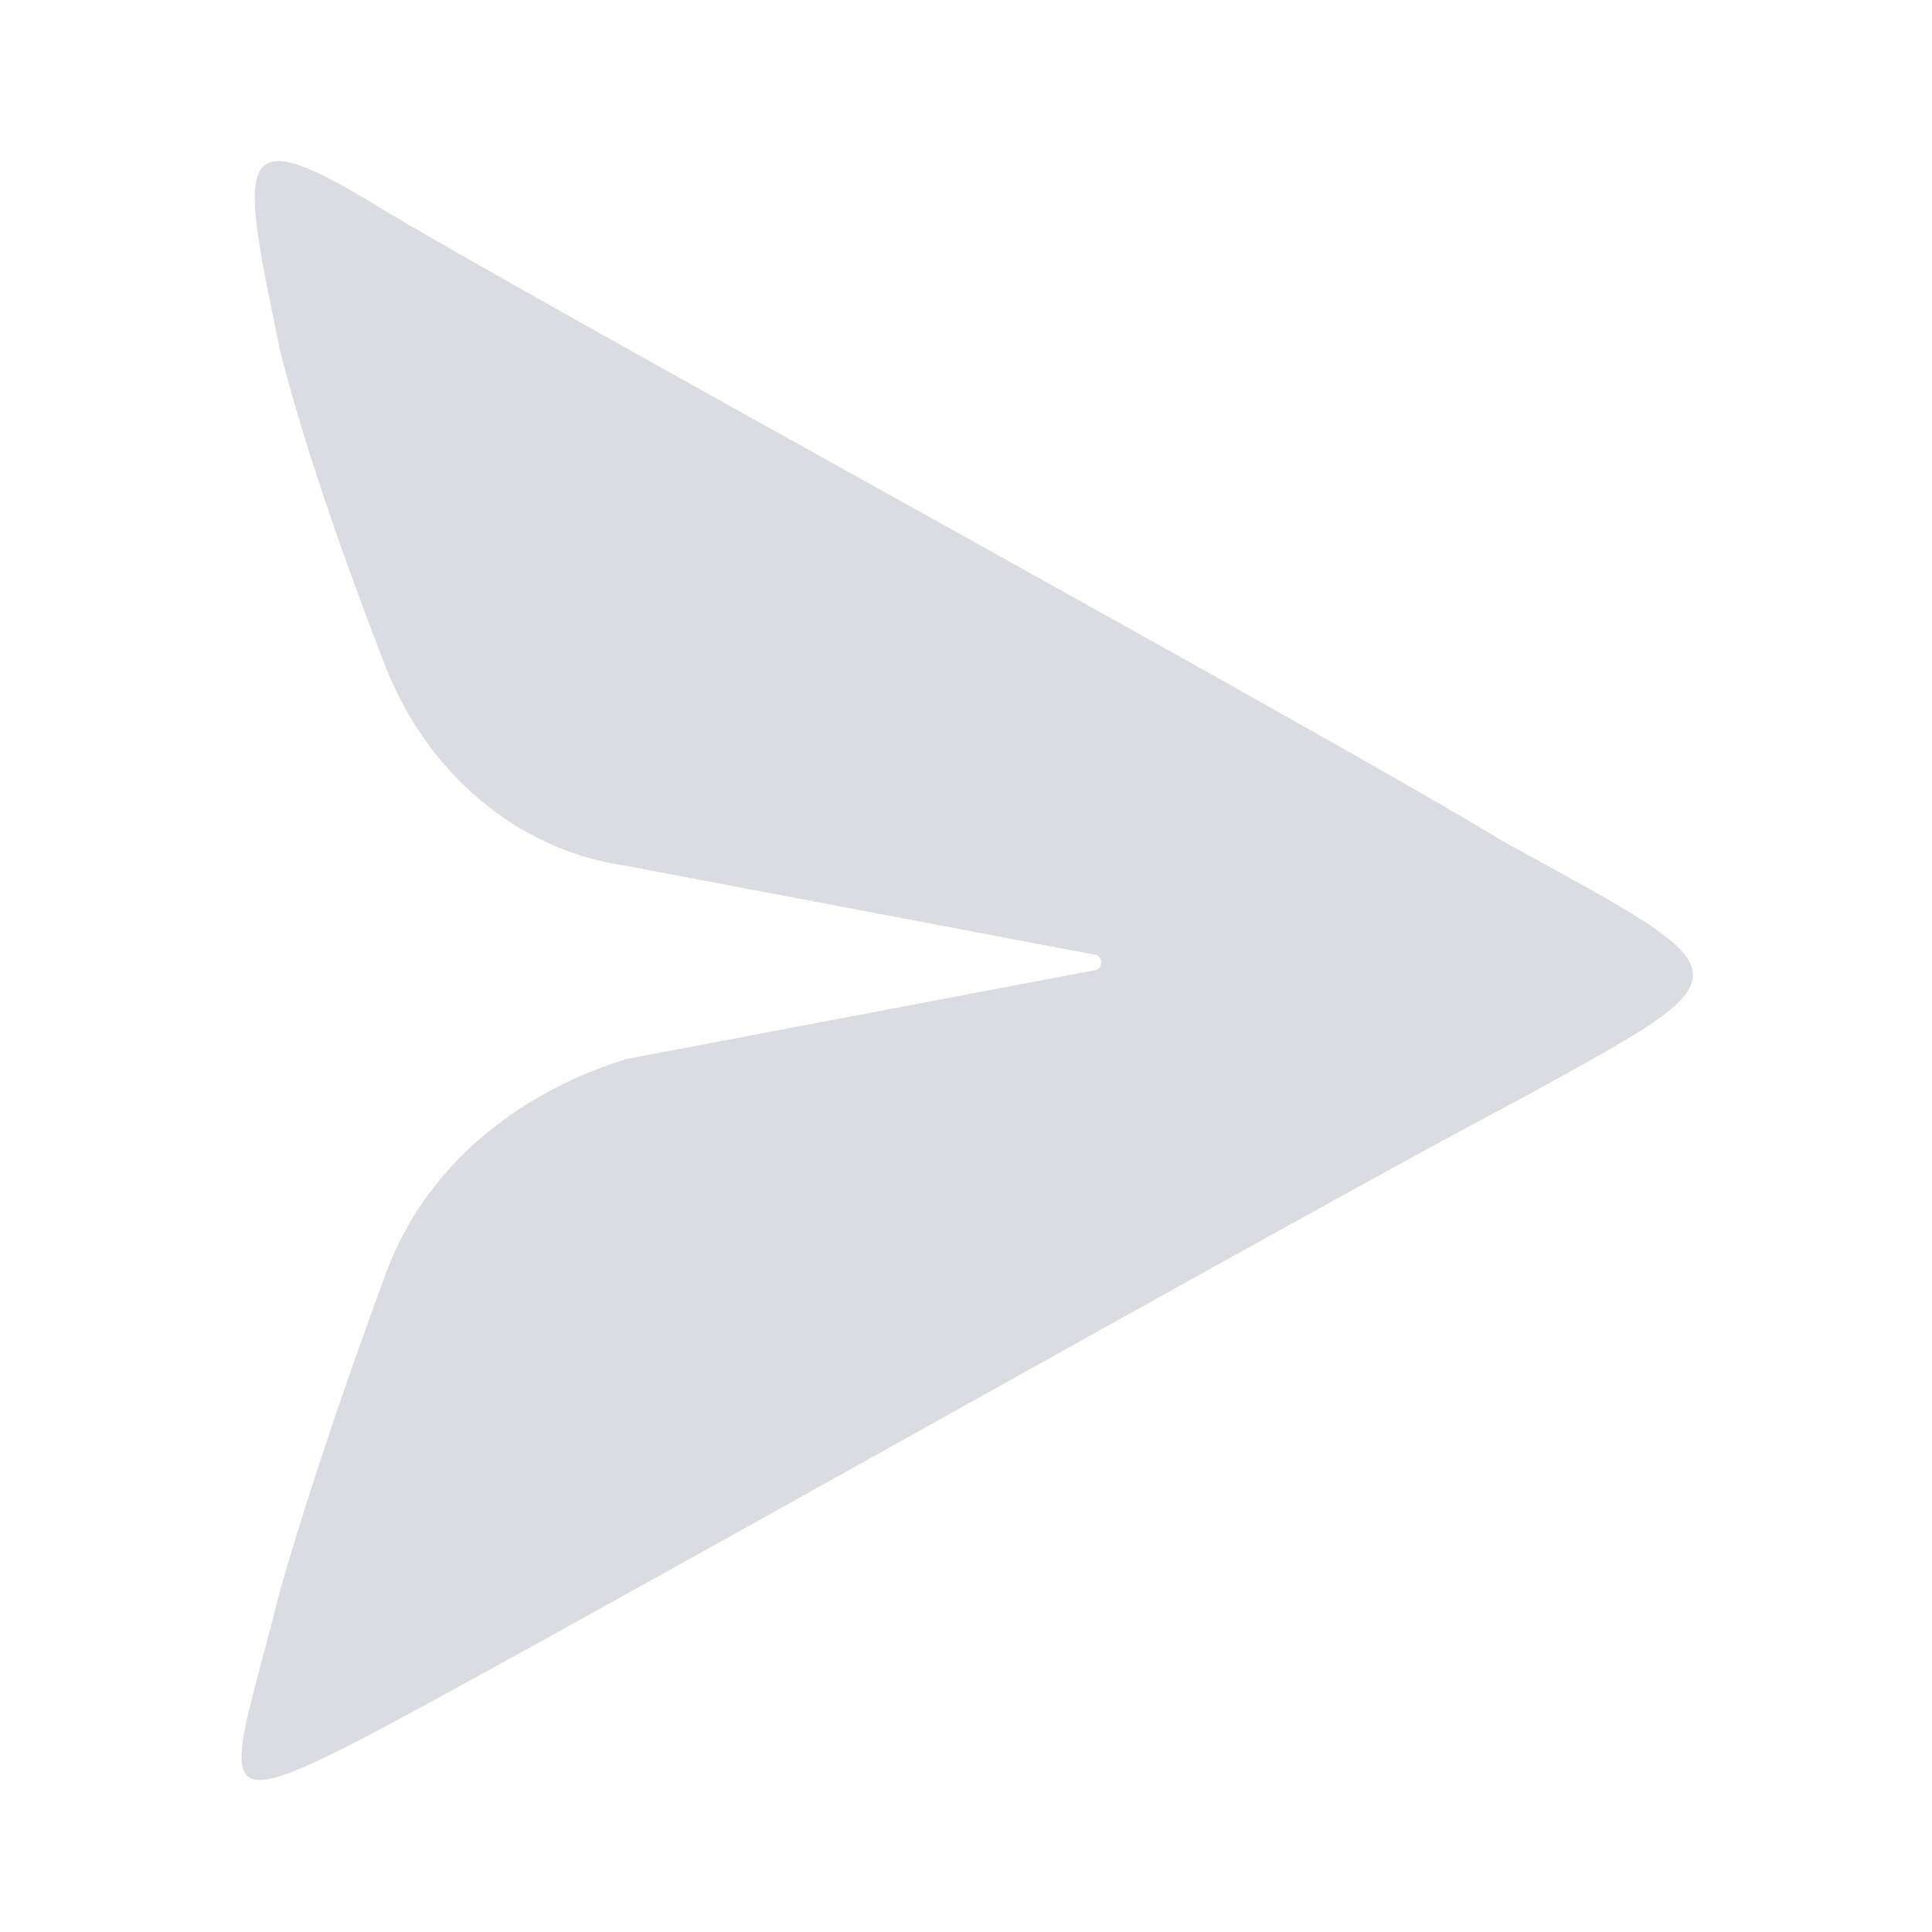 <svg width="24" height="24" viewBox="0 0 24 24" fill="none" xmlns="http://www.w3.org/2000/svg">
<path opacity="0.3" d="M4.78 15.856C4.08 17.756 3.68 19.056 3.48 19.756C2.88 22.156 2.48 22.656 4.58 21.556C6.68 20.456 16.58 14.856 18.88 13.656C21.78 12.056 21.78 12.156 18.68 10.456C16.38 9.056 6.48 3.656 4.68 2.556C2.88 1.456 2.98 1.956 3.48 4.356C3.68 5.156 4.08 6.456 4.78 8.256C5.28 9.556 6.38 10.556 7.78 10.756L13.58 11.856C13.68 11.856 13.68 11.956 13.68 11.956C13.68 11.956 13.68 12.056 13.58 12.056L7.78 13.156C6.48 13.556 5.28 14.456 4.78 15.856Z" fill="#828A99"/>
</svg>
